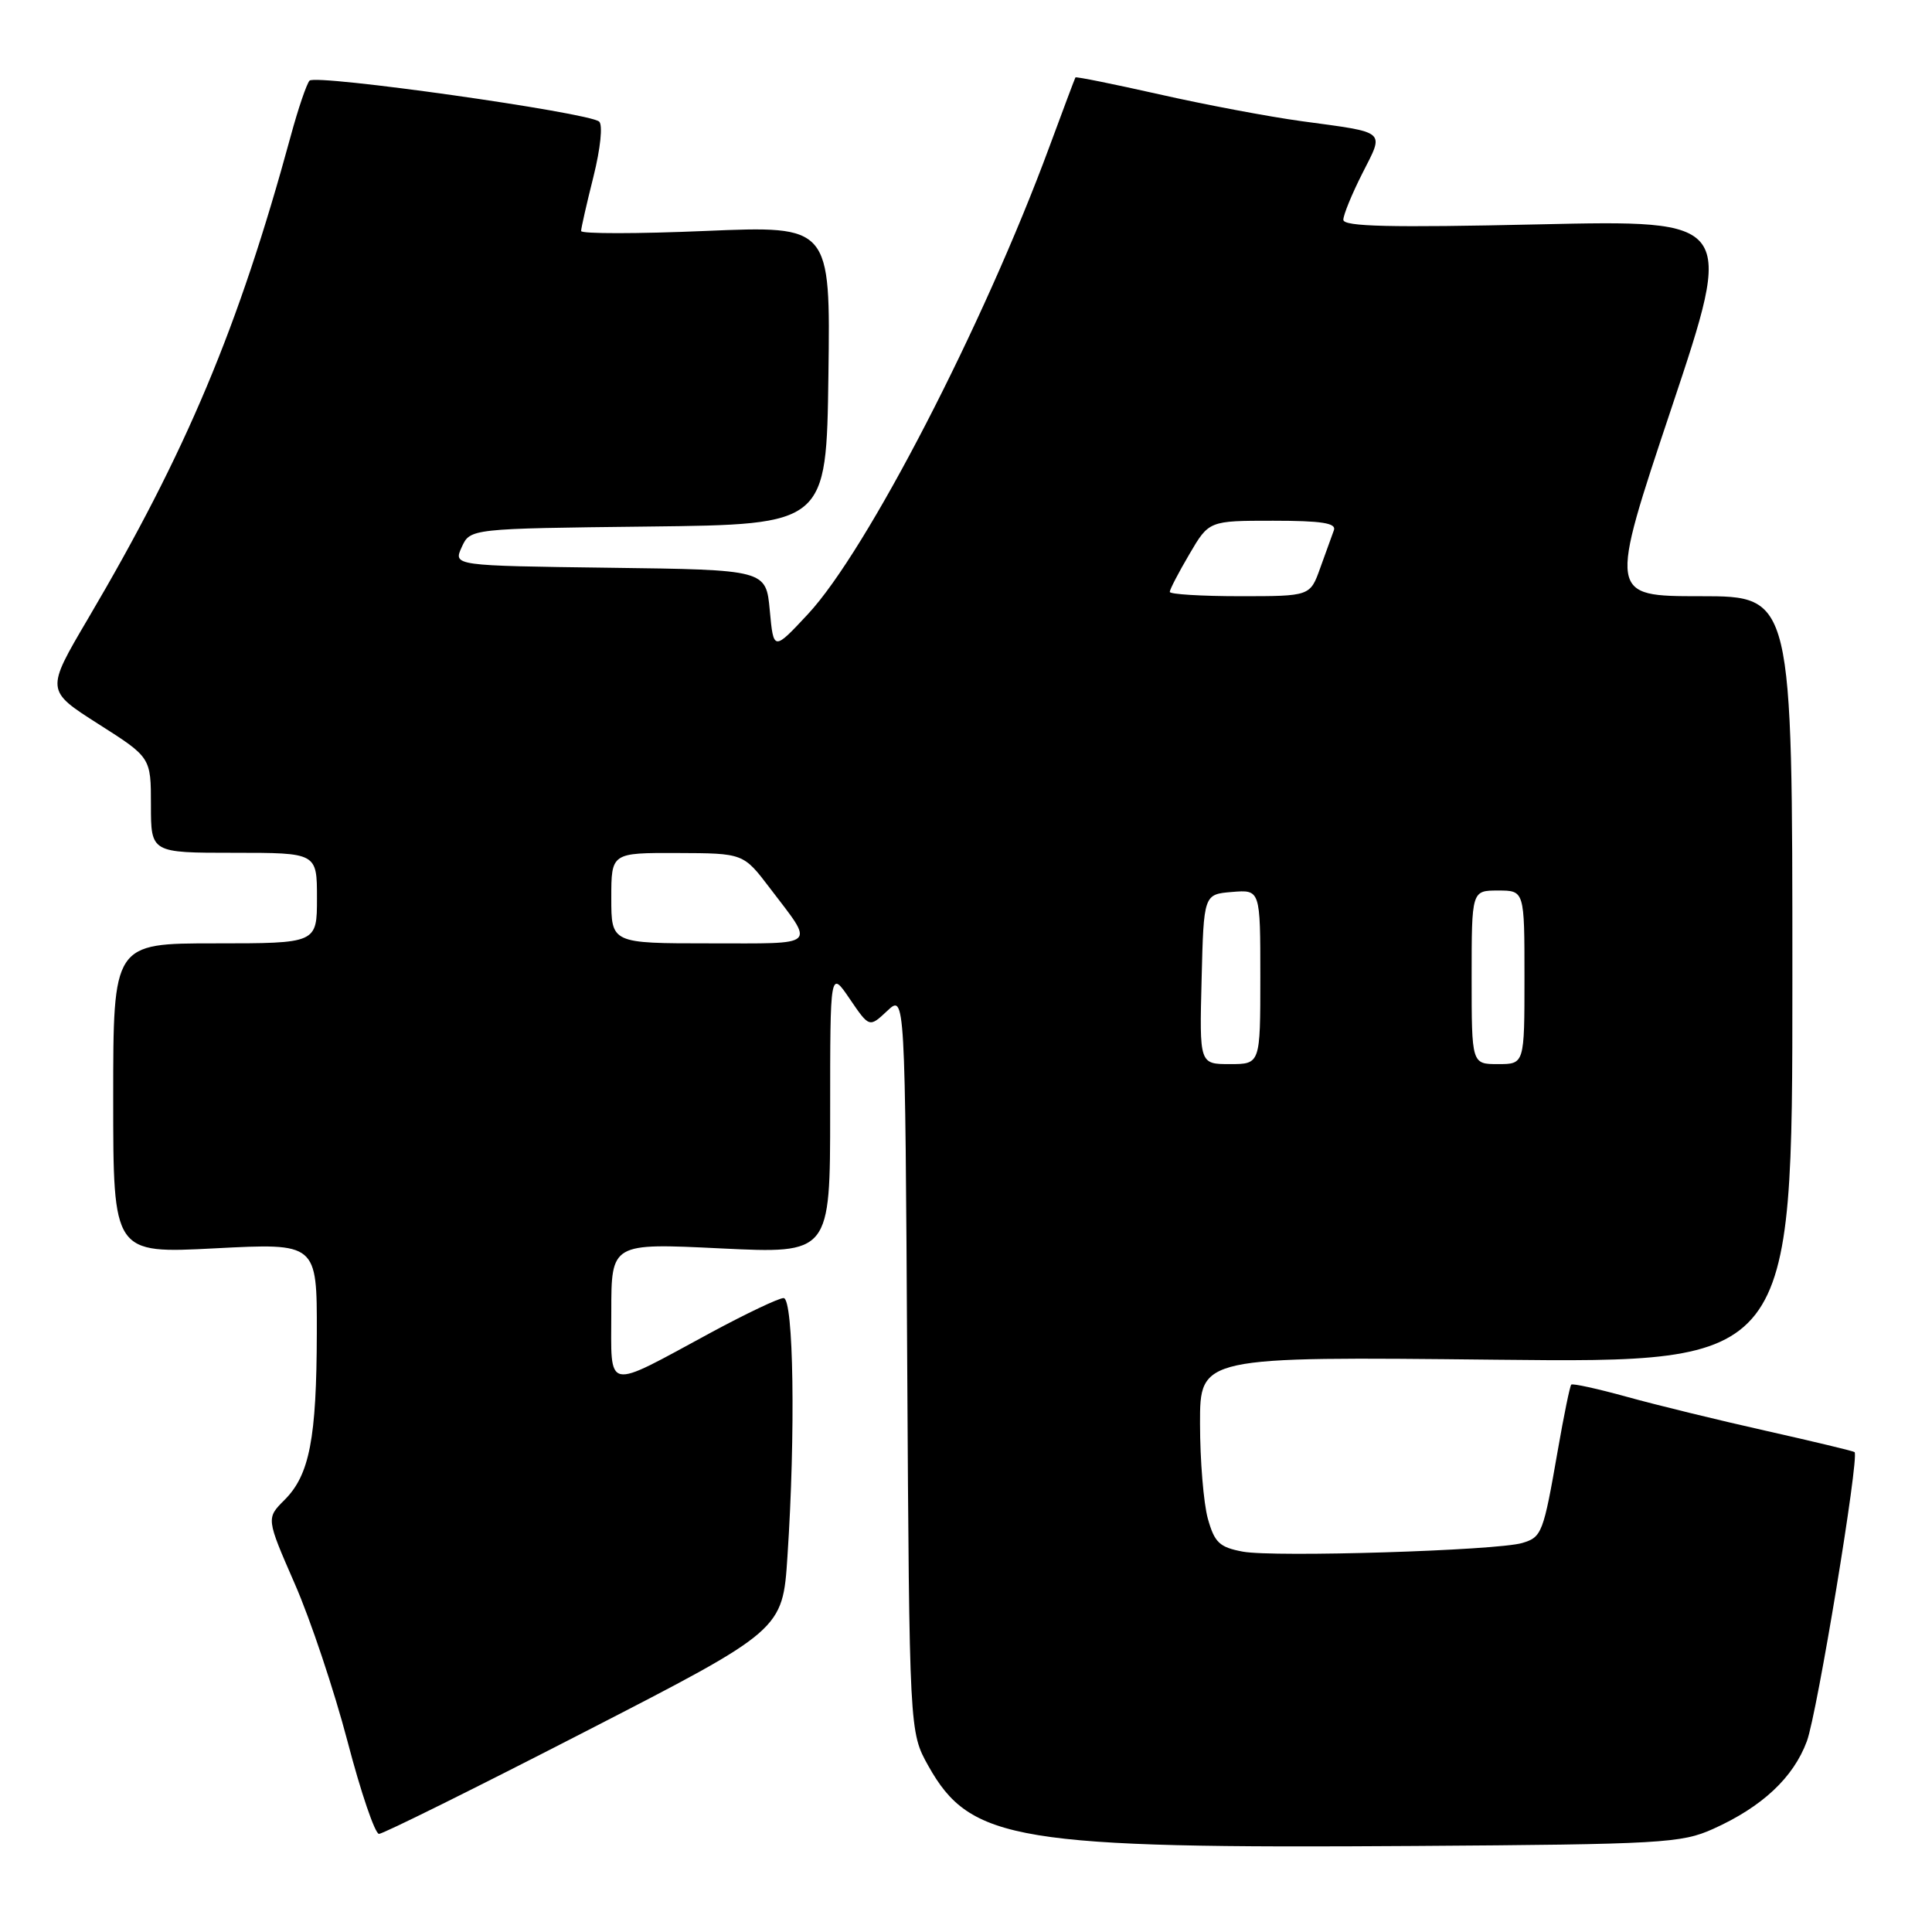 <?xml version="1.0" encoding="UTF-8" standalone="no"?>
<!DOCTYPE svg PUBLIC "-//W3C//DTD SVG 1.1//EN" "http://www.w3.org/Graphics/SVG/1.1/DTD/svg11.dtd" >
<svg xmlns="http://www.w3.org/2000/svg" xmlns:xlink="http://www.w3.org/1999/xlink" version="1.1" viewBox="0 0 256 256">
 <g >
 <path fill="currentColor"
d=" M 227.00 242.34 C 233.49 239.42 237.63 235.55 239.42 230.72 C 240.78 227.06 246.39 193.05 245.74 192.41 C 245.61 192.28 240.32 191.01 234.00 189.59 C 227.67 188.17 219.35 186.14 215.51 185.07 C 211.67 184.01 208.38 183.29 208.20 183.47 C 208.02 183.65 207.22 187.55 206.42 192.15 C 204.50 203.16 204.31 203.67 201.72 204.45 C 198.37 205.46 168.80 206.37 164.68 205.60 C 161.58 205.02 160.93 204.40 160.04 201.21 C 159.48 199.17 159.01 193.51 159.01 188.63 C 159.00 179.75 159.00 179.75 198.25 180.17 C 237.50 180.58 237.50 180.58 237.50 129.79 C 237.50 79.00 237.50 79.00 225.33 79.00 C 213.15 79.00 213.15 79.00 221.48 54.07 C 229.80 29.15 229.80 29.15 203.90 29.73 C 184.23 30.17 178.00 30.03 178.00 29.12 C 178.00 28.47 179.14 25.69 180.53 22.95 C 183.43 17.22 183.90 17.61 172.50 16.06 C 168.10 15.46 159.58 13.85 153.57 12.49 C 147.56 11.14 142.58 10.13 142.50 10.26 C 142.42 10.39 140.86 14.55 139.03 19.50 C 130.35 43.02 114.85 73.03 107.05 81.38 C 102.50 86.26 102.50 86.26 102.00 80.88 C 101.50 75.50 101.50 75.50 80.78 75.23 C 60.06 74.96 60.06 74.96 61.18 72.50 C 62.30 70.04 62.30 70.04 85.90 69.77 C 109.50 69.50 109.50 69.50 109.77 49.70 C 110.04 29.91 110.04 29.91 93.52 30.60 C 84.43 30.99 77.00 30.99 77.00 30.61 C 77.00 30.22 77.74 26.98 78.64 23.39 C 79.57 19.66 79.89 16.55 79.39 16.11 C 77.98 14.90 41.79 9.79 41.01 10.69 C 40.62 11.14 39.50 14.42 38.53 18.00 C 31.60 43.45 24.70 59.86 11.65 82.00 C 6.06 91.49 6.06 91.49 13.03 95.93 C 20.00 100.36 20.00 100.36 20.00 106.68 C 20.00 113.00 20.00 113.00 31.00 113.00 C 42.00 113.00 42.00 113.00 42.00 119.00 C 42.00 125.00 42.00 125.00 28.50 125.00 C 15.00 125.00 15.00 125.00 15.00 145.55 C 15.00 166.11 15.00 166.11 28.50 165.41 C 42.00 164.71 42.00 164.71 41.98 176.60 C 41.95 190.61 41.02 195.44 37.70 198.75 C 35.27 201.18 35.27 201.18 39.05 209.84 C 41.14 214.60 44.28 224.01 46.05 230.75 C 47.81 237.49 49.69 243.00 50.22 243.00 C 50.75 243.00 63.00 236.93 77.44 229.50 C 103.70 216.00 103.70 216.00 104.34 206.25 C 105.43 189.90 105.16 172.00 103.83 172.00 C 103.19 172.00 98.86 174.06 94.21 176.57 C 79.97 184.27 81.00 184.48 81.00 173.83 C 81.00 164.71 81.00 164.71 95.50 165.42 C 110.00 166.12 110.00 166.12 110.00 147.33 C 110.00 128.54 110.00 128.54 112.59 132.35 C 115.19 136.17 115.19 136.17 117.56 133.95 C 119.93 131.72 119.93 131.72 120.21 180.61 C 120.50 229.50 120.50 229.50 123.01 233.99 C 128.59 243.95 134.69 244.96 187.50 244.60 C 220.20 244.38 222.80 244.23 227.00 242.34 Z  M 159.22 129.75 C 159.50 118.50 159.50 118.50 163.25 118.19 C 167.00 117.88 167.00 117.88 167.00 129.44 C 167.00 141.00 167.00 141.00 162.97 141.00 C 158.93 141.00 158.93 141.00 159.22 129.75 Z  M 195.00 129.50 C 195.00 118.00 195.00 118.00 198.50 118.00 C 202.00 118.00 202.00 118.00 202.00 129.50 C 202.00 141.00 202.00 141.00 198.50 141.00 C 195.00 141.00 195.00 141.00 195.00 129.50 Z  M 81.00 119.00 C 81.00 113.00 81.00 113.00 89.75 113.03 C 98.50 113.06 98.50 113.06 102.00 117.66 C 108.00 125.55 108.60 125.00 94.05 125.00 C 81.00 125.00 81.00 125.00 81.00 119.00 Z  M 155.00 78.43 C 155.00 78.11 156.17 75.86 157.60 73.43 C 160.19 69.00 160.19 69.00 168.70 69.00 C 175.09 69.00 177.10 69.31 176.75 70.25 C 176.49 70.94 175.68 73.19 174.94 75.25 C 173.60 79.00 173.60 79.00 164.30 79.00 C 159.18 79.00 155.00 78.74 155.00 78.43 Z "/>
</g>
</svg>